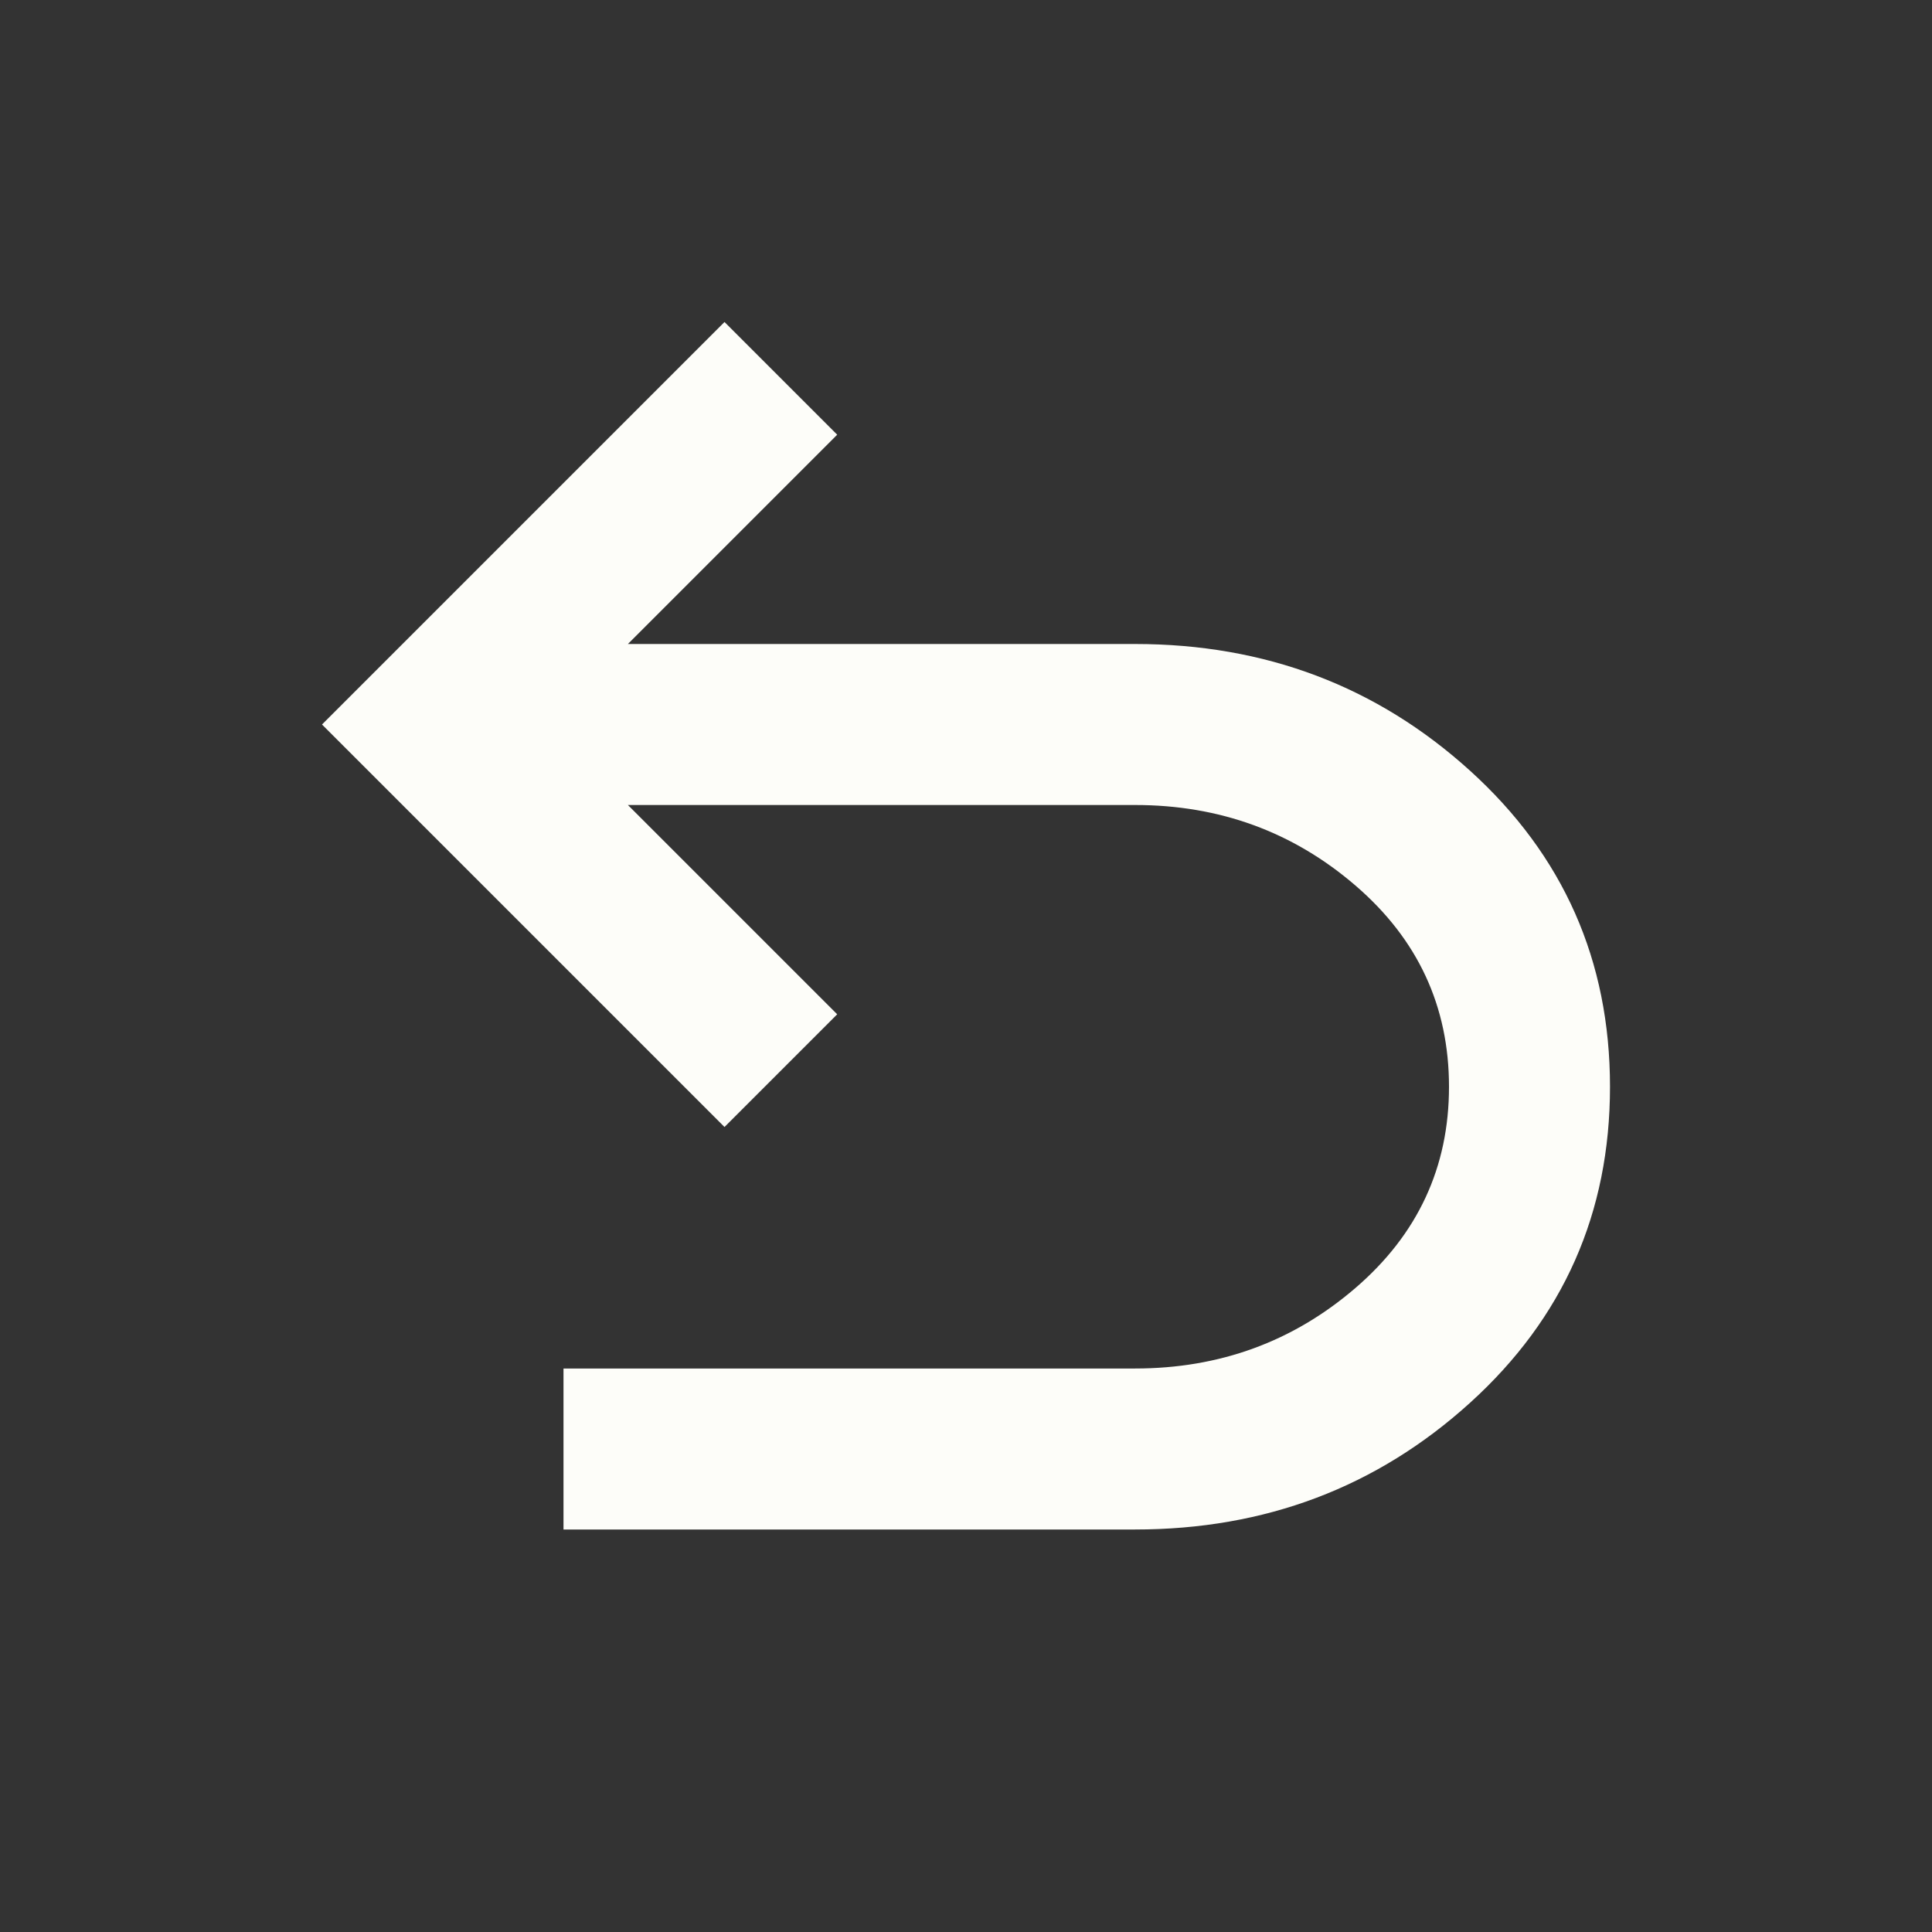 <svg xmlns="http://www.w3.org/2000/svg" height="24px" viewBox="0 -960 960 960" width="24px" fill="#FDFDF9"><rect x="0" y="-960" width="960" height="960" fill="#333333" stroke="none"/><path d="M280-200v-80h284q63 0 109.5-40T720-420q0-60-46.5-100T564-560H312l104 104-56 56-200-200 200-200 56 56-104 104h252q97 0 166.5 63T800-420q0 94-69.5 157T564-200H280Z"/></svg>